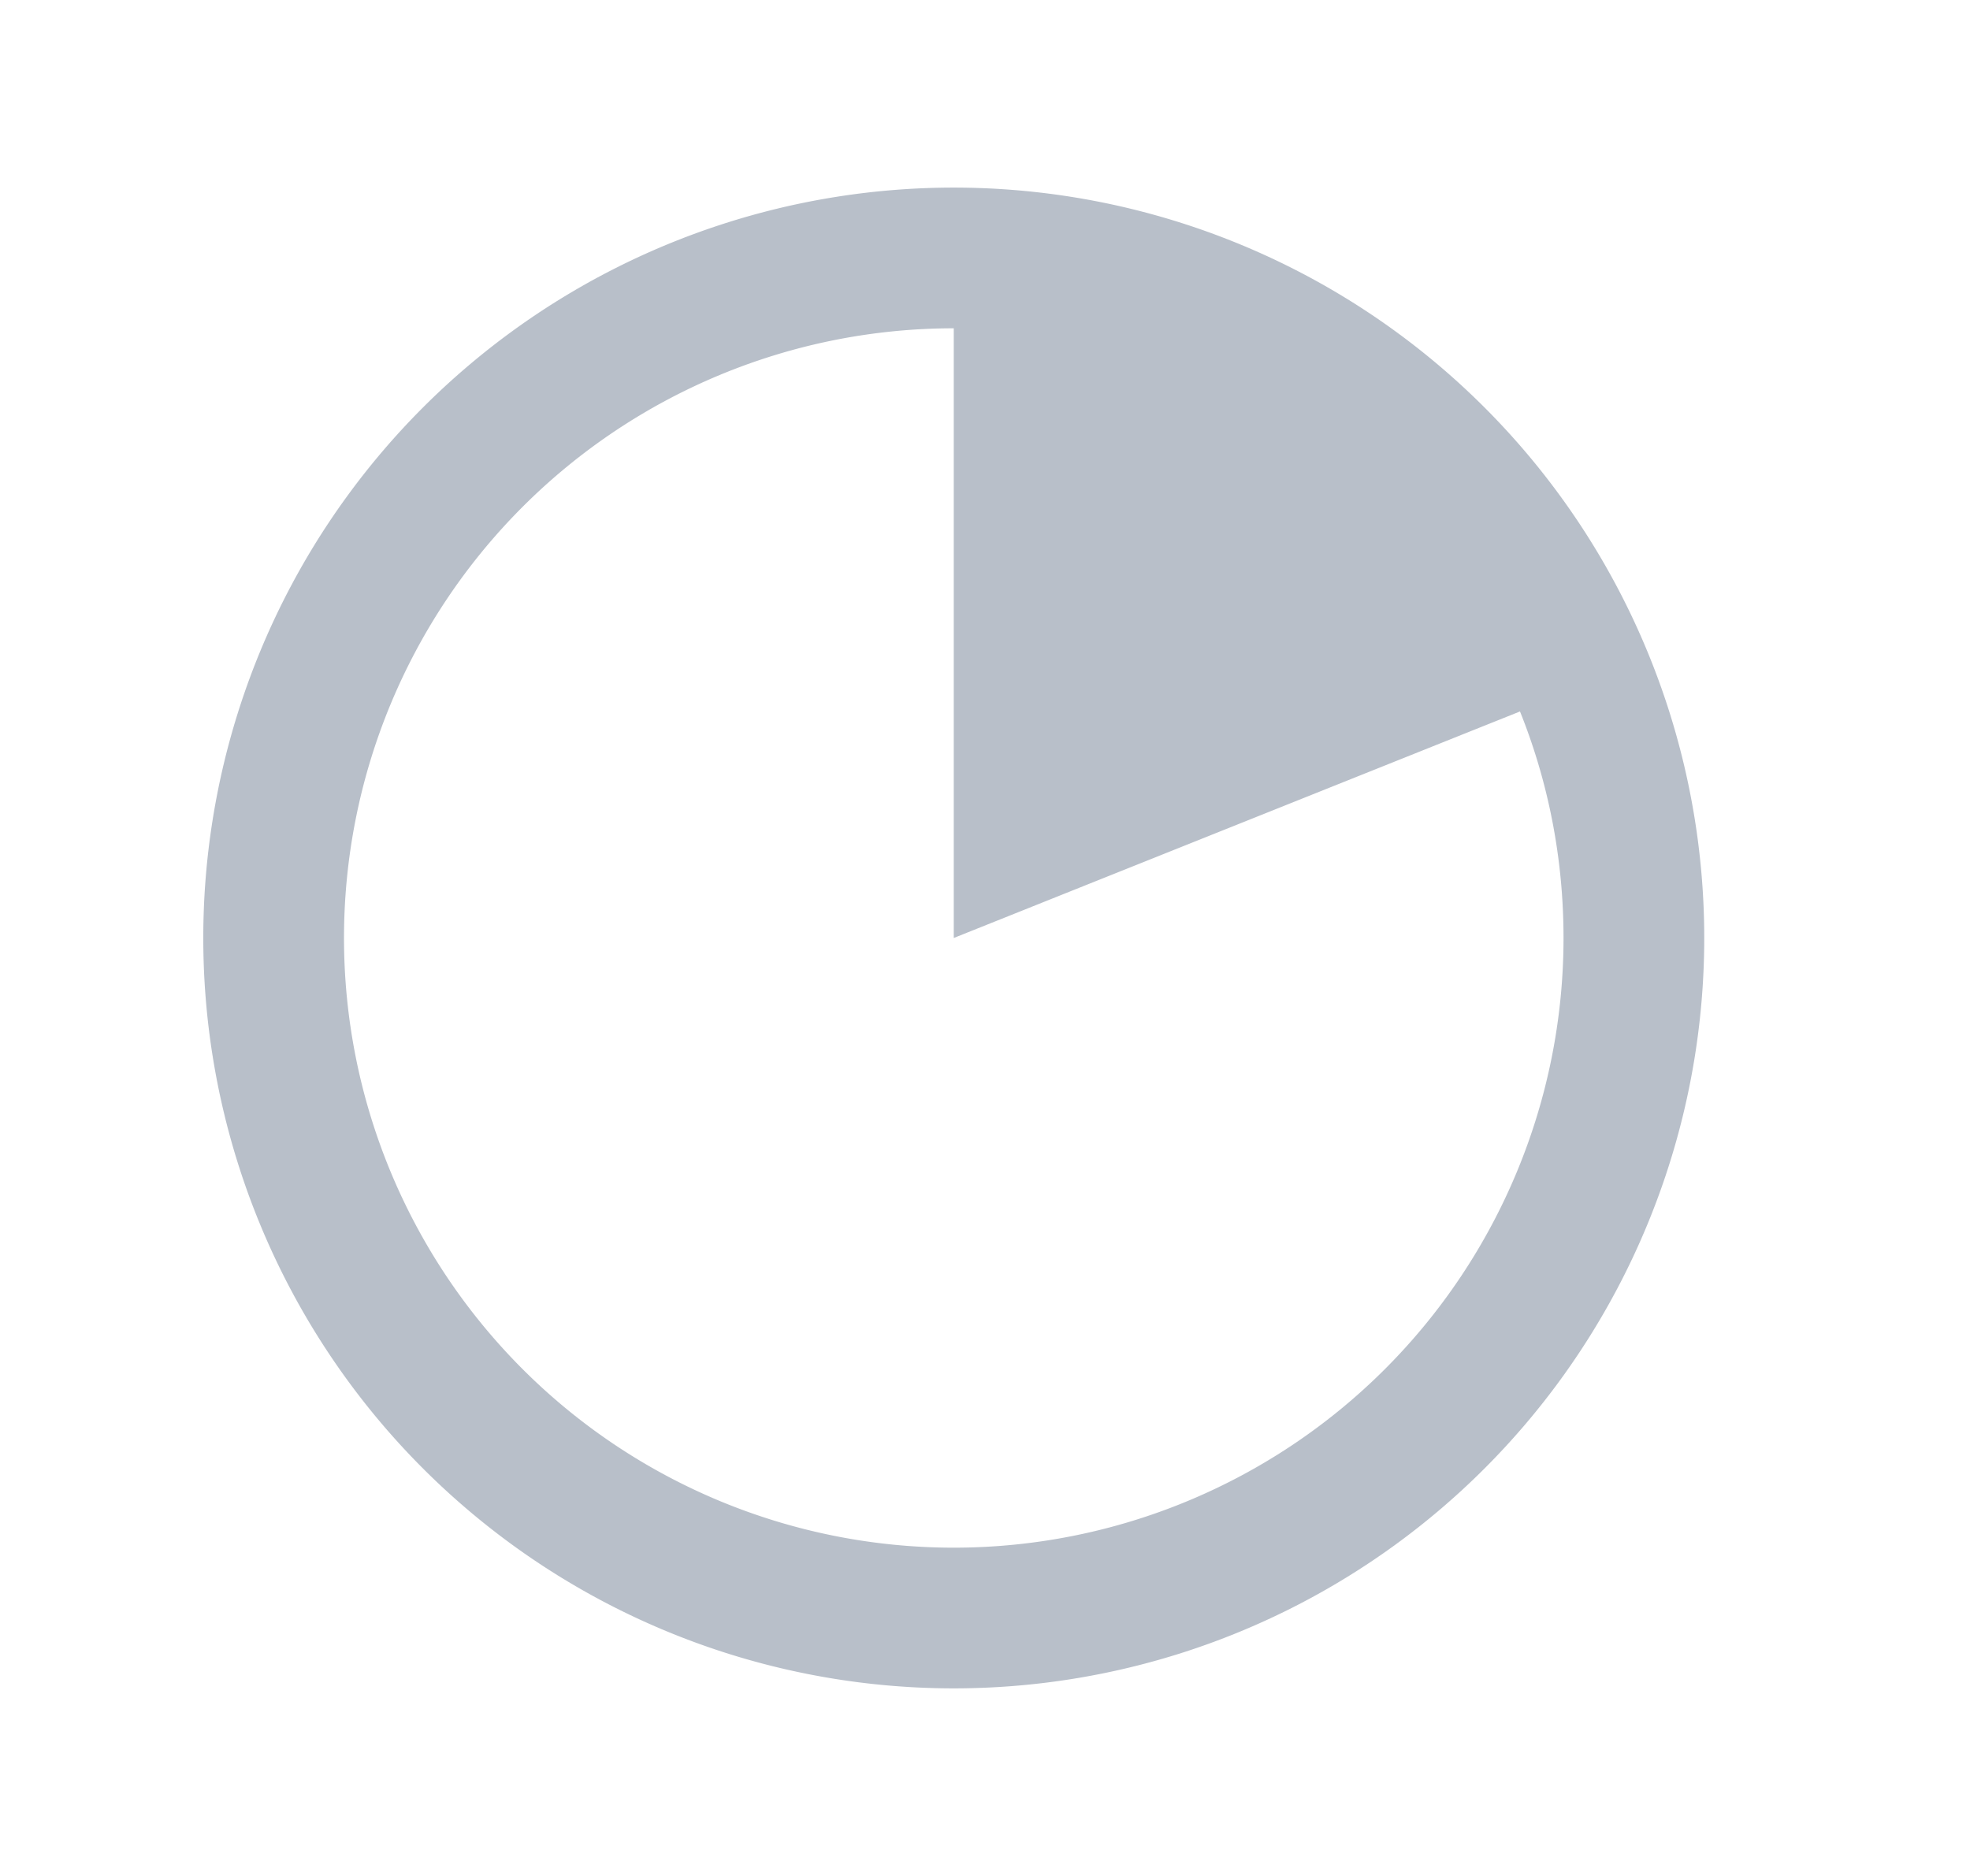 <svg width="21" height="20" viewBox="0 0 21 20" fill="none" xmlns="http://www.w3.org/2000/svg">
    <path fill-rule="evenodd" clip-rule="evenodd" d="M16.667 10a6.5 6.5 0 1 1-6.5-6.5V10l6.036-2.415c.3.747.464 1.562.464 2.415zm1.5 0a8 8 0 1 1-16 0 8 8 0 0 1 16 0z" fill="#13284B" fill-opacity=".3"/>
</svg>
